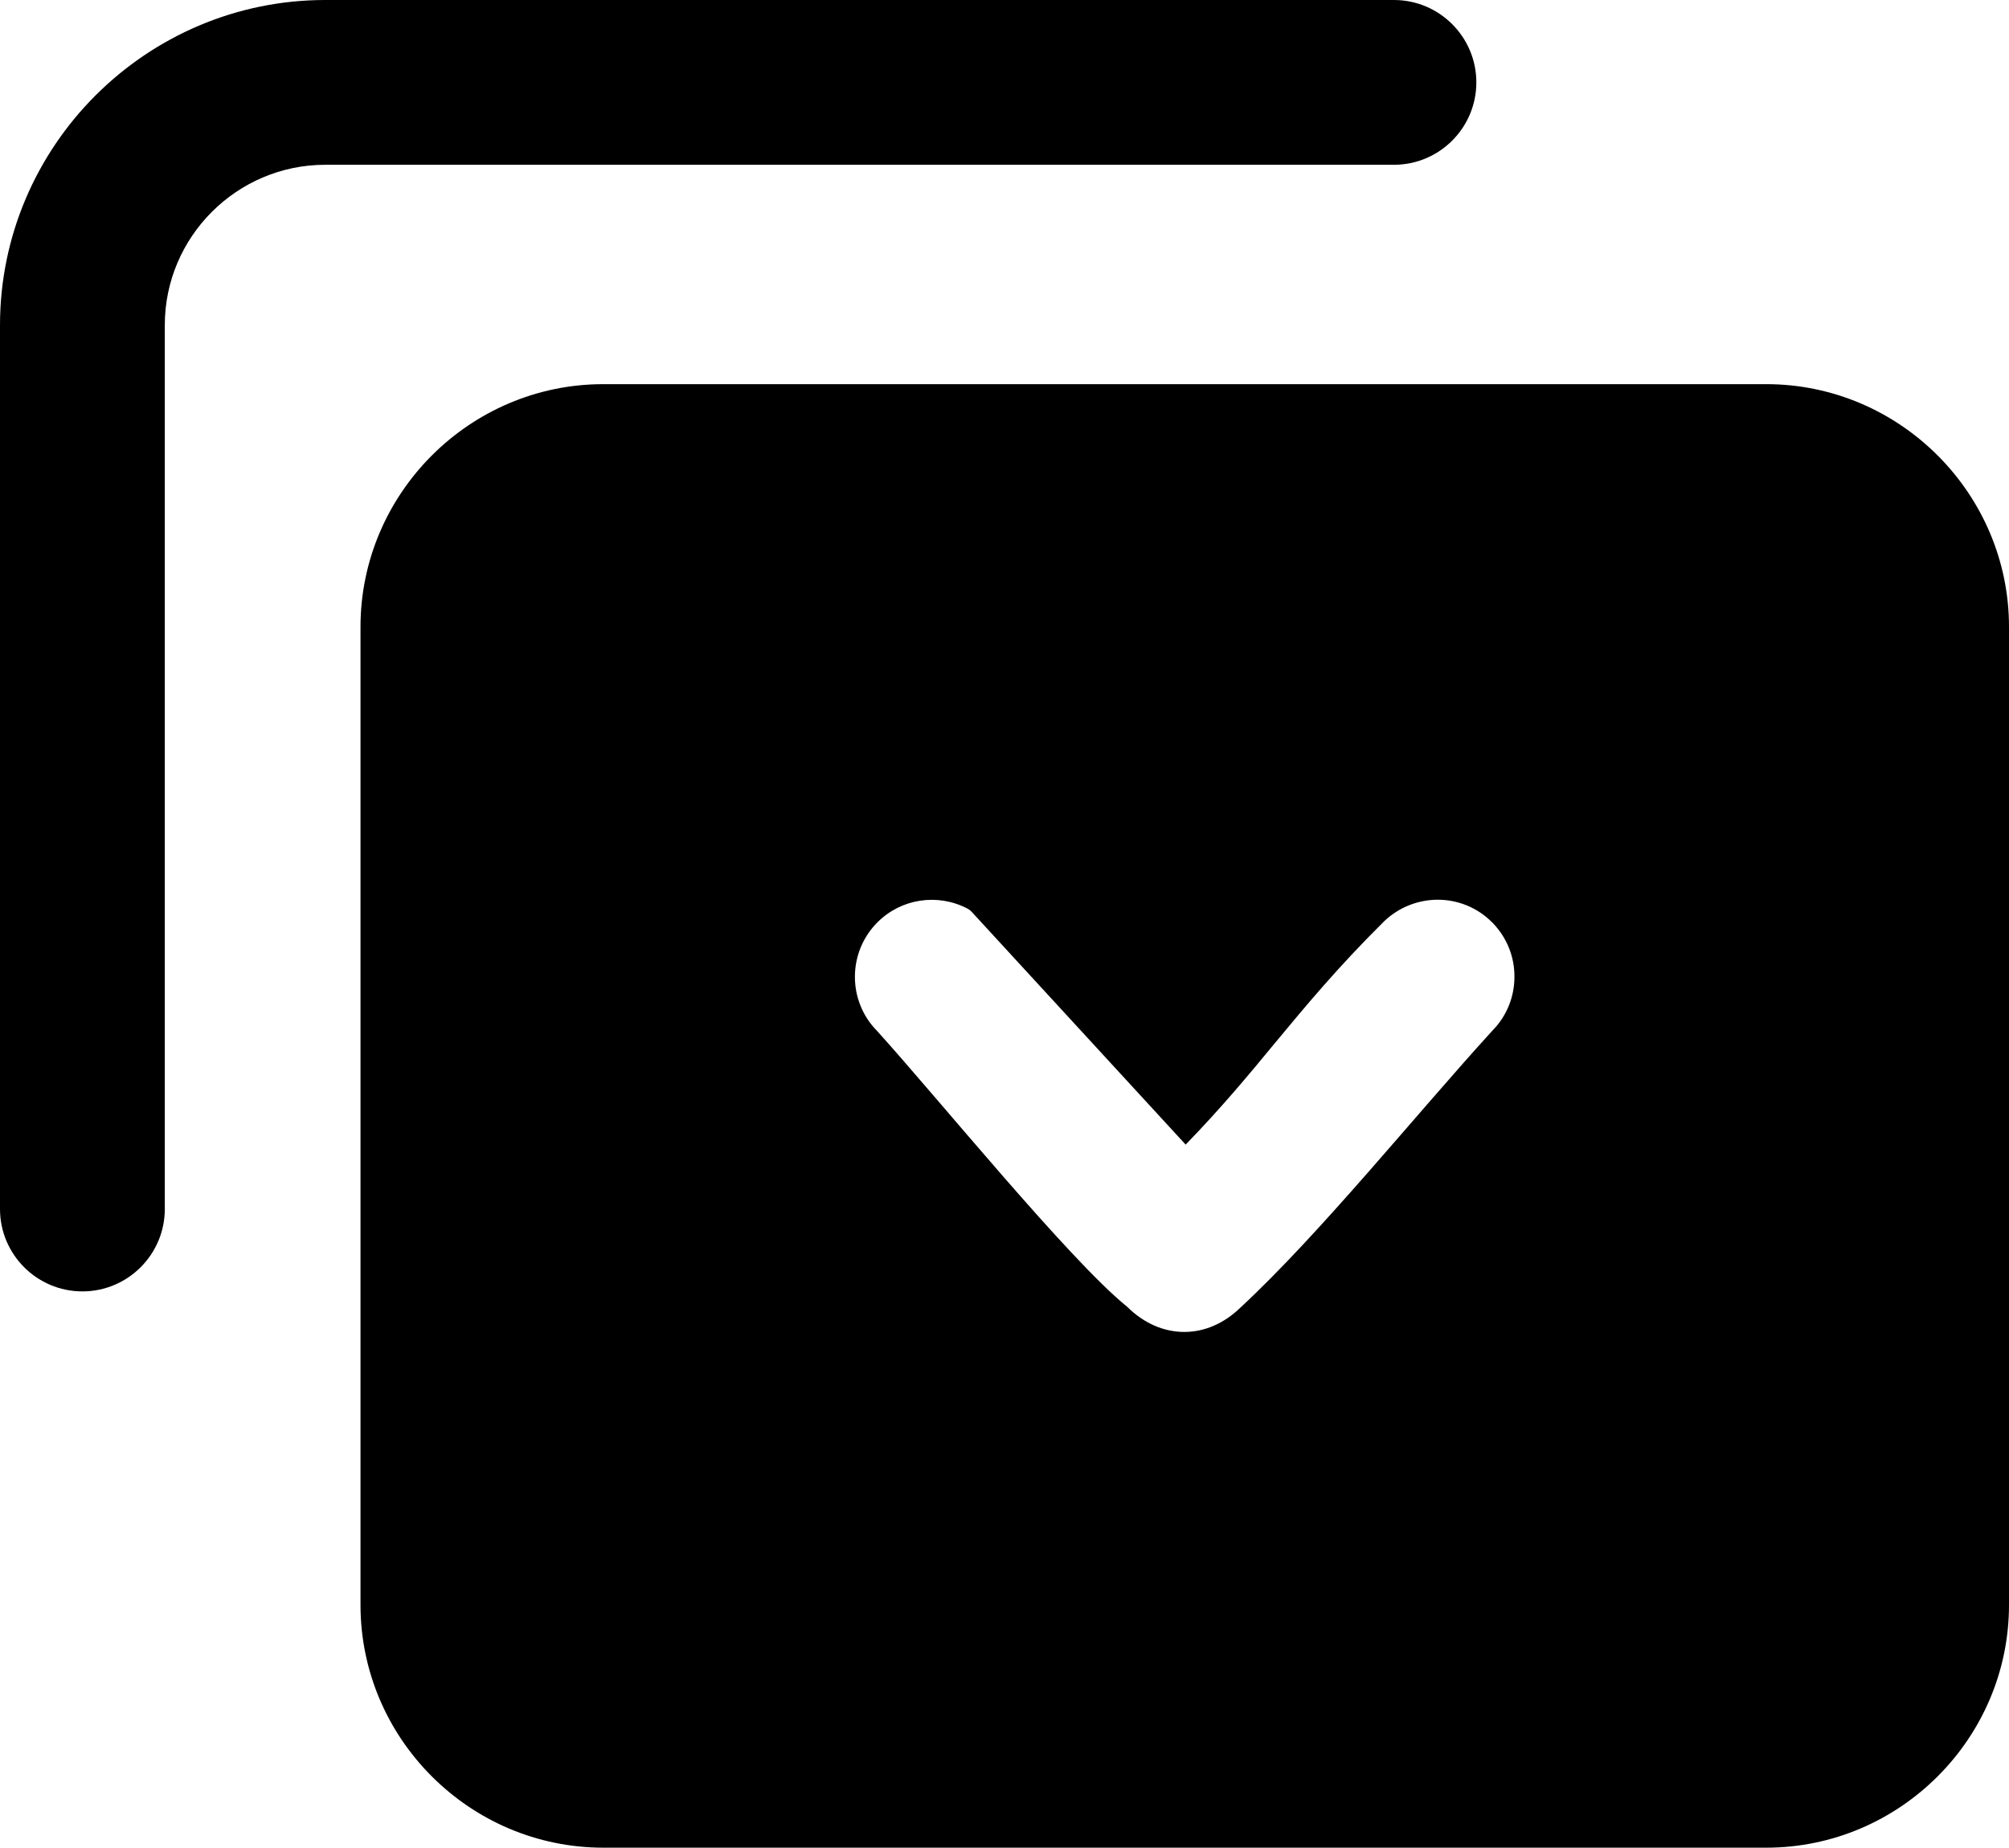 <?xml version="1.0" encoding="utf-8"?><svg version="1.1" id="Layer_1" xmlns="http://www.w3.org/2000/svg" xmlns:xlink="http://www.w3.org/1999/xlink" x="0px" y="0px" viewBox="0 0 122.88 113.03" style="enable-background:new 0 0 122.88 113.03" xml:space="preserve"><style type="text/css"><![CDATA[
	.st0{fill-rule:evenodd;clip-rule:evenodd;}
]]></style><g><path class="st0" d="M36.9,23.5h71.13c8.17,0,14.85,6.69,14.85,14.85v59.83c0,8.17-6.69,14.85-14.85,14.85H36.9 c-8.17,0-14.85-6.68-14.85-14.85V38.35C22.05,30.19,28.73,23.5,36.9,23.5L36.9,23.5z M10.08,73.96c0,2.78-2.26,5.04-5.04,5.04 C2.26,79,0,76.74,0,73.96V19.89C0,14.42,2.24,9.44,5.84,5.84C9.44,2.24,14.42,0,19.89,0h65.37c2.78,0,5.04,2.26,5.04,5.04 c0,2.78-2.26,5.04-5.04,5.04H19.89c-2.69,0-5.15,1.1-6.93,2.88c-1.78,1.78-2.88,4.23-2.88,6.93V73.96L10.08,73.96z M84.6,56.42 l0.08-0.08c0.91-0.86,2.09-1.3,3.26-1.3c1.2,0,2.41,0.46,3.32,1.38c0.02,0.01,0.06,0.06,0.08,0.08c0.86,0.91,1.3,2.08,1.29,3.26 c0,1.19-0.45,2.38-1.35,3.29C86.61,68.17,80.72,75.5,75.86,80c-1.01,0.98-2.21,1.48-3.42,1.48c-1.24,0-2.46-0.51-3.51-1.55 c-3.53-2.85-11.68-12.89-15.29-16.87c-0.91-0.92-1.36-2.14-1.35-3.34c0.01-1.21,0.48-2.41,1.4-3.32c0.73-0.72,1.65-1.16,2.59-1.3 c0.97-0.15,1.98,0.01,2.87,0.47c0.12,0.06,0.22,0.14,0.3,0.23l13.07,14.22c2.21-2.28,3.86-4.27,5.5-6.26 C79.93,61.46,81.84,59.16,84.6,56.42L84.6,56.42z"/></g></svg>